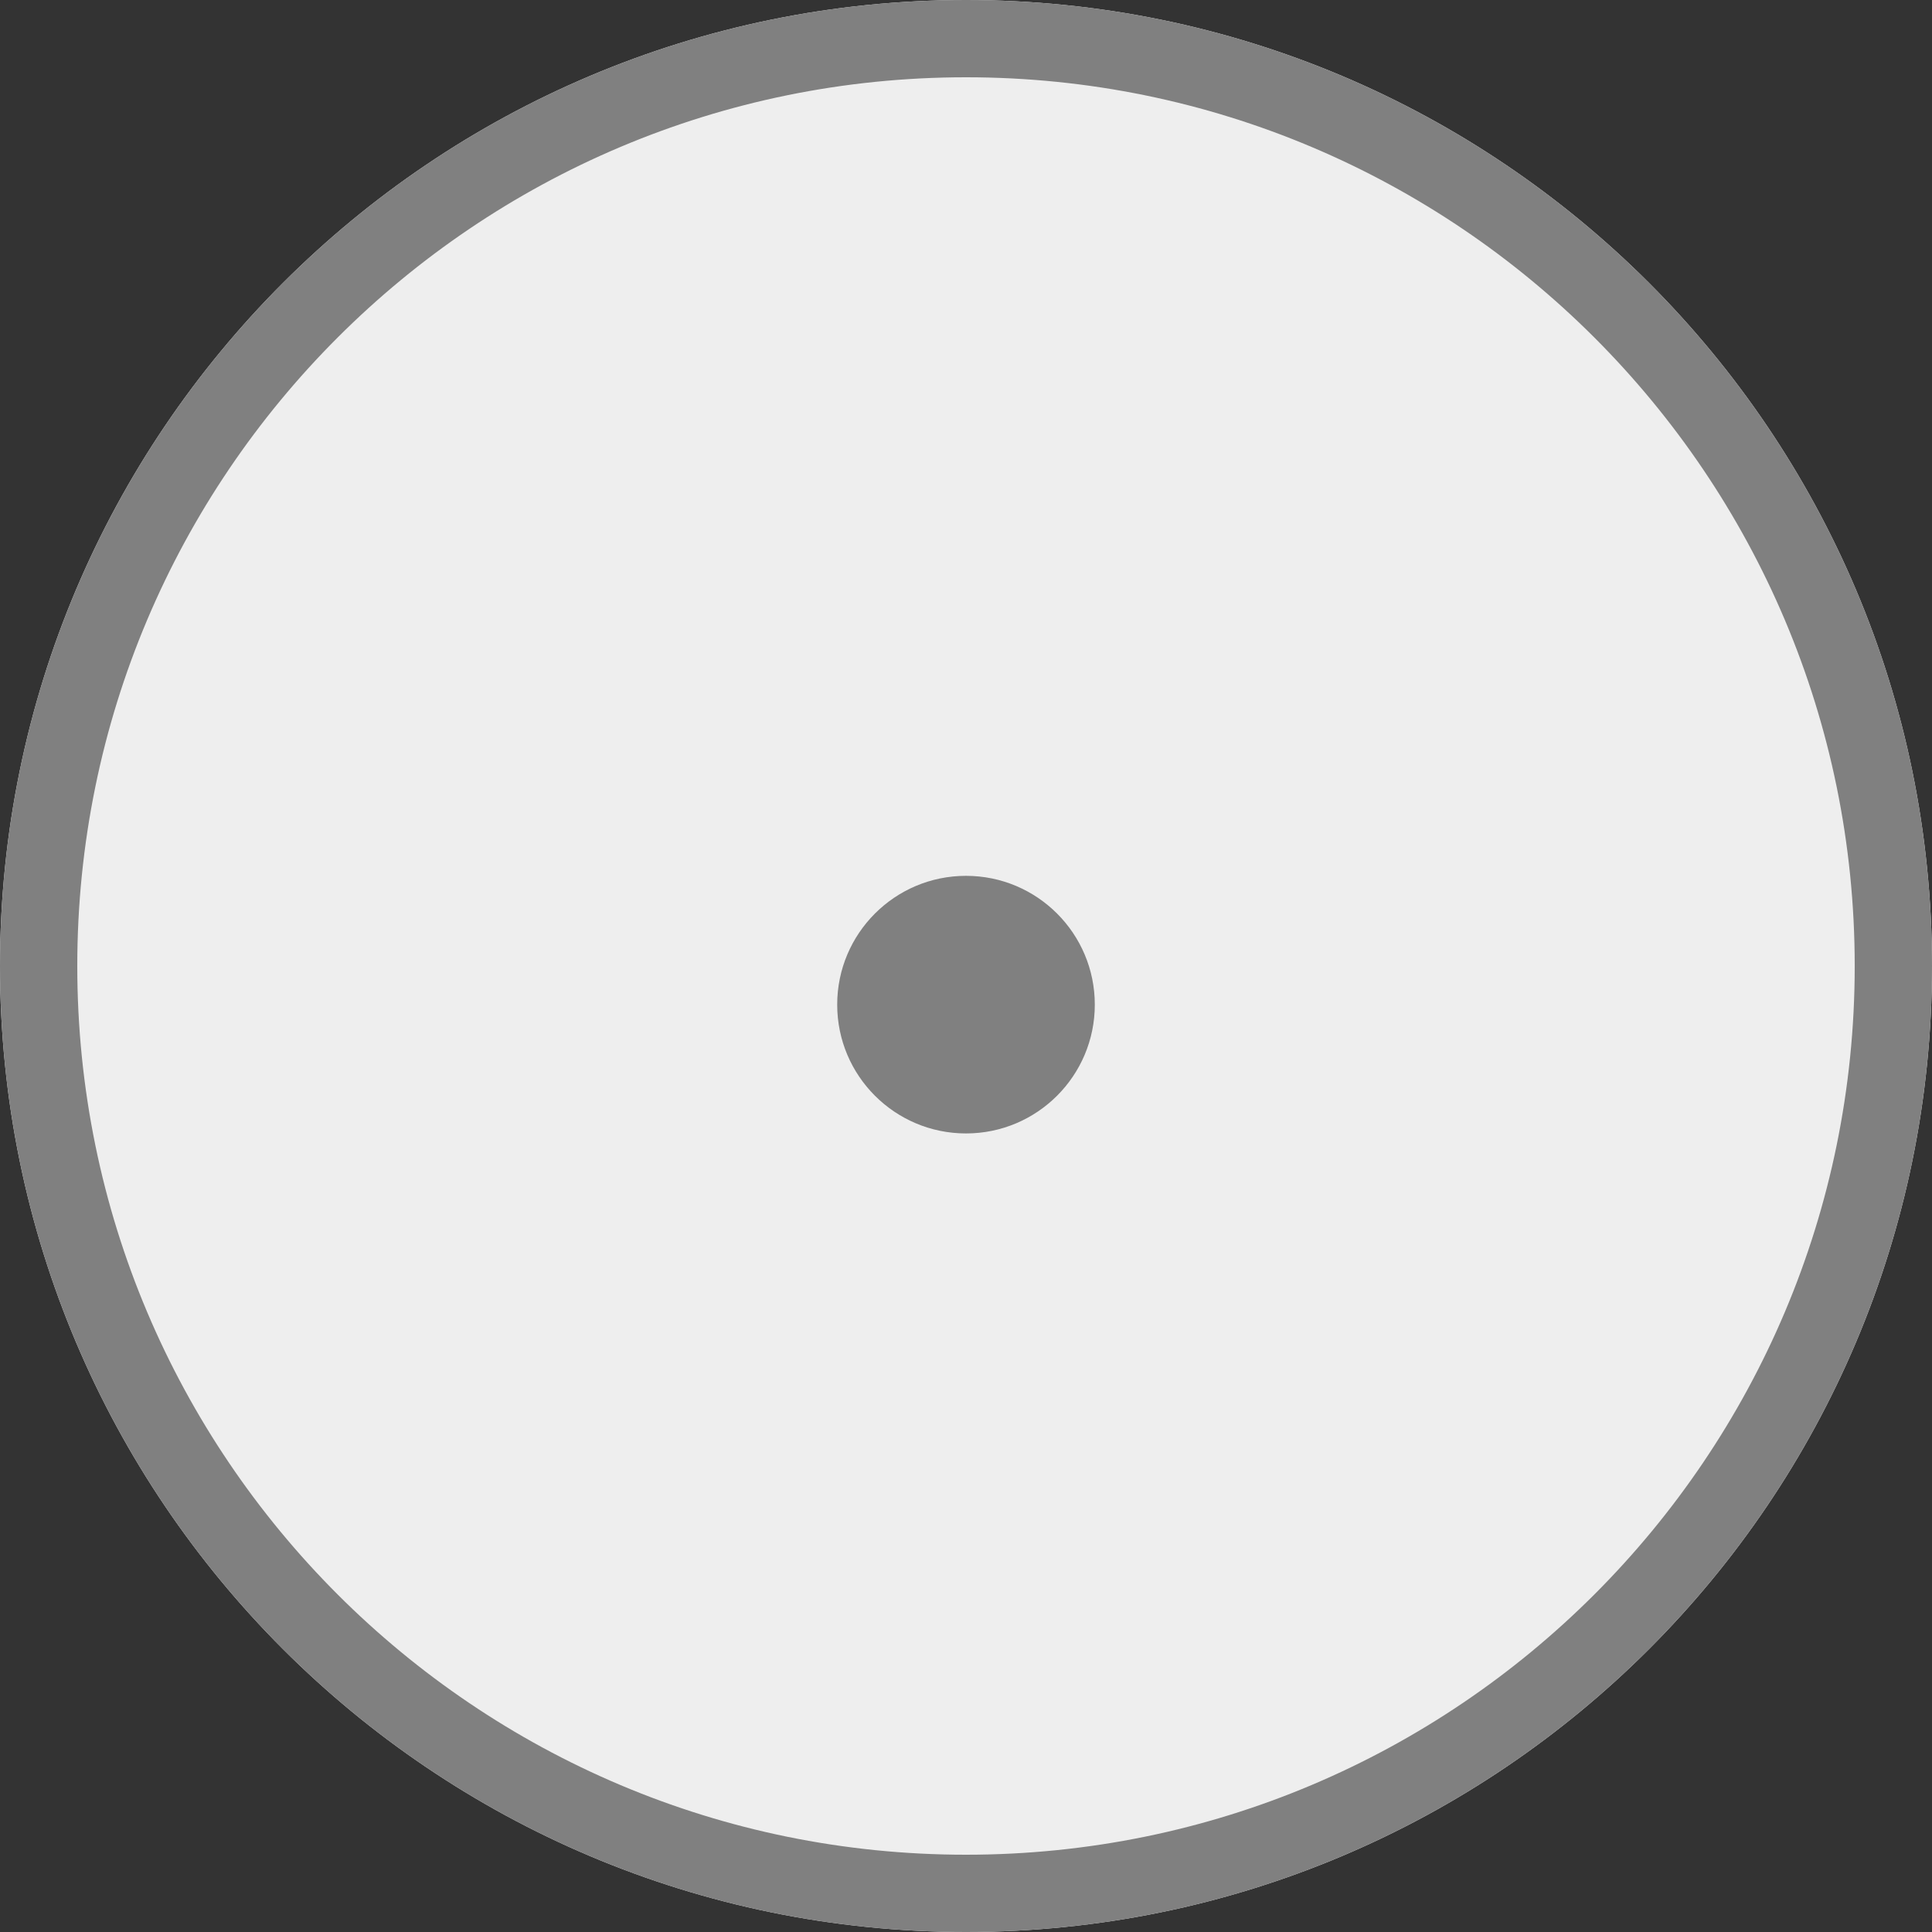 <?xml version="1.0" encoding="utf-8"?>
<svg width="150px" height="150px" viewBox="0 0 150 150" version="1.1" xmlns:xlink="http://www.w3.org/1999/xlink" xmlns="http://www.w3.org/2000/svg">
  <rect x="0" y="0" width="150" height="150" fill="#333333" stroke="none"/>
  <desc>Created with Lunacy</desc>
  <defs>
    <path d="M0 75C0 33.579 33.579 0 75 0C116.421 0 150 33.579 150 75C150 116.421 116.421 150 75 150C33.579 150 0 116.421 0 75Z" id="path_1" />
    <rect width="150" height="150" id="artboard_1" />
    <clipPath id="clip_1">
      <use xlink:href="#artboard_1" clip-rule="evenodd" />
    </clipPath>
    <clipPath id="clip_2">
      <use xlink:href="#path_1" />
    </clipPath>
  </defs>
  <g id="iWatch-42mm" clip-path="url(#clip_1)">
    <use xlink:href="#artboard_1" stroke="none" fill="#FFF8F8" fill-opacity="0" />
    <g id="Ellipse-2">
      <use stroke="none" fill="#EEEEEE" xlink:href="#path_1" />
      <g clip-path="url(#clip_2)">
        <use xlink:href="#path_1" fill="none" stroke="#808080" stroke-width="12" />
      </g>
    </g>
    <path d="M0 10C0 4.477 4.477 0 10 0C15.523 0 20 4.477 20 10C20 15.523 15.523 20 10 20C4.477 20 0 15.523 0 10Z" transform="translate(65 68)" id="Ellipse-3" fill="#808080" stroke="none" />
  </g>
</svg>